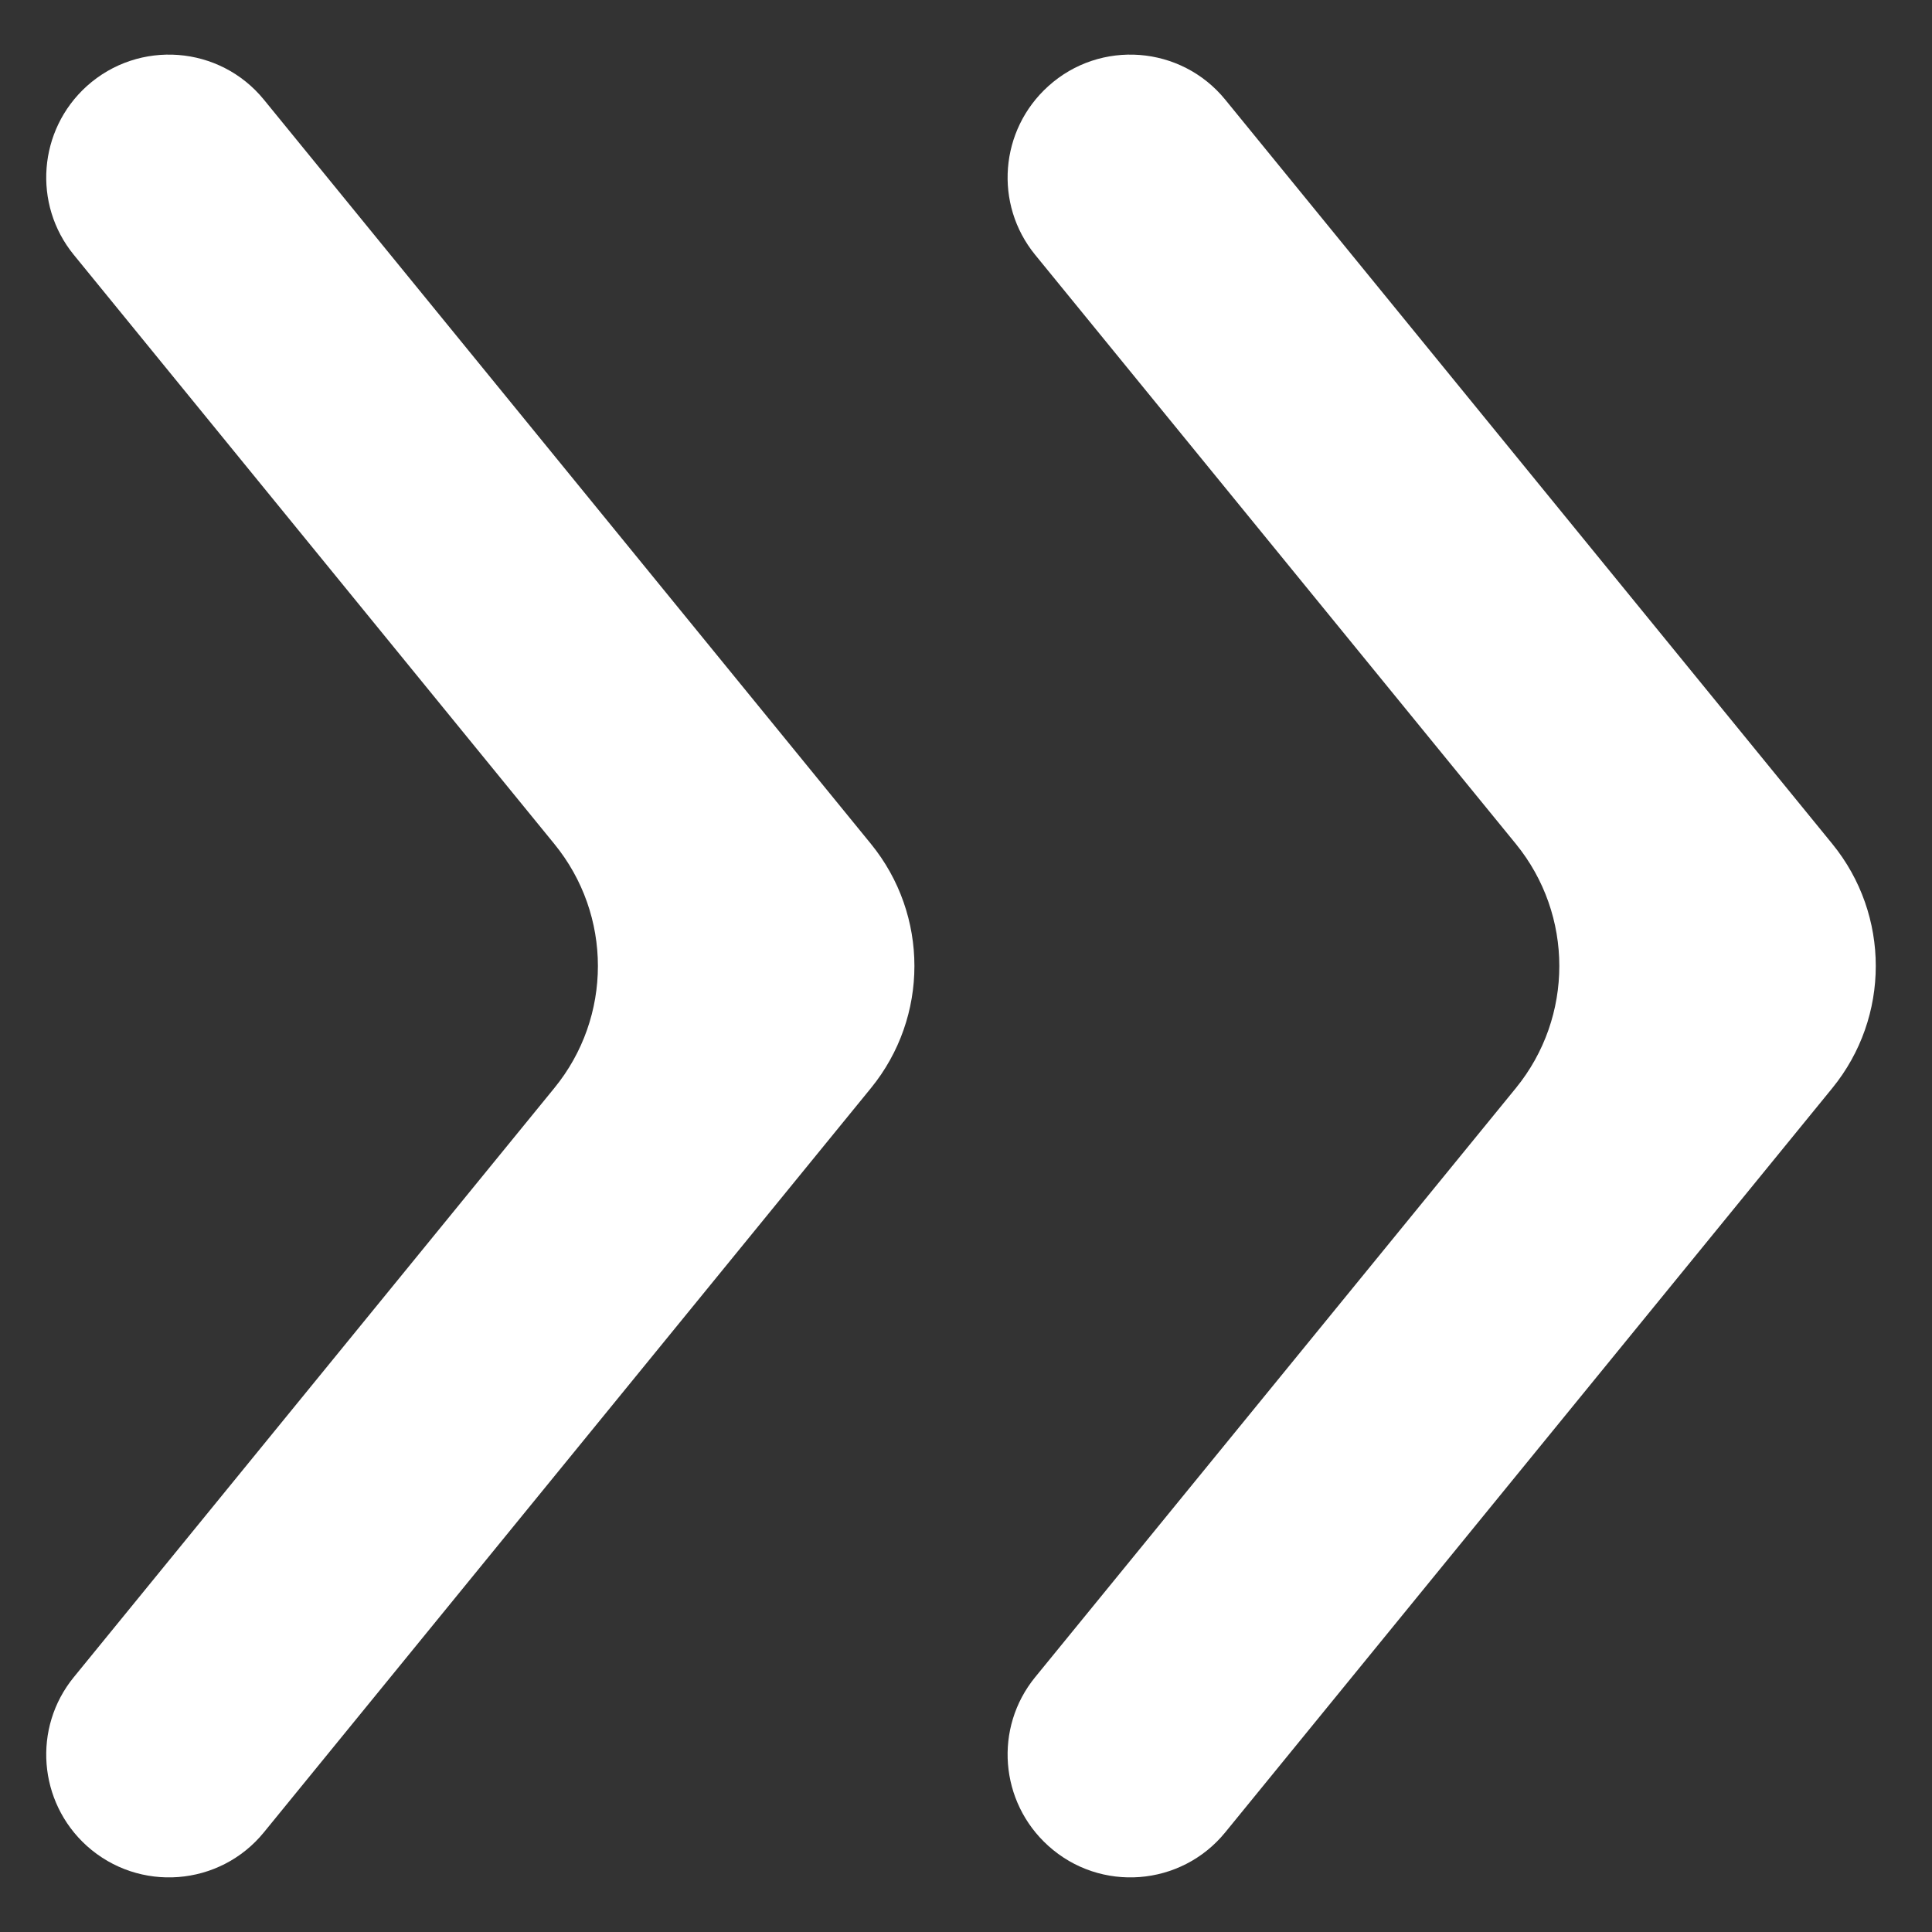 <svg width="10" height="10" viewBox="0 0 10 10" fill="none" xmlns="http://www.w3.org/2000/svg">
<rect x="0" y="0" width="10" height="10" fill="#333333" stroke="none"/>
<path d="M1.366 0.516C1.137 0.235 0.719 0.203 0.449 0.446V0.446C0.198 0.673 0.168 1.057 0.382 1.319L2.869 4.368C3.17 4.736 3.17 5.264 2.869 5.632L0.382 8.681C0.168 8.943 0.198 9.327 0.449 9.554V9.554C0.719 9.797 1.137 9.765 1.366 9.484L4.508 5.632C4.808 5.264 4.808 4.736 4.508 4.368L1.366 0.516Z" fill="#ffffff"/>
<path d="M6.342 0.516C6.113 0.235 5.695 0.203 5.426 0.446V0.446C5.174 0.673 5.144 1.057 5.358 1.319L7.846 4.368C8.146 4.736 8.146 5.264 7.846 5.632L5.358 8.681C5.144 8.943 5.174 9.327 5.426 9.554V9.554C5.695 9.797 6.113 9.765 6.342 9.484L9.484 5.632C9.784 5.264 9.784 4.736 9.484 4.368L6.342 0.516Z" fill="#ffffff"/>
</svg>
